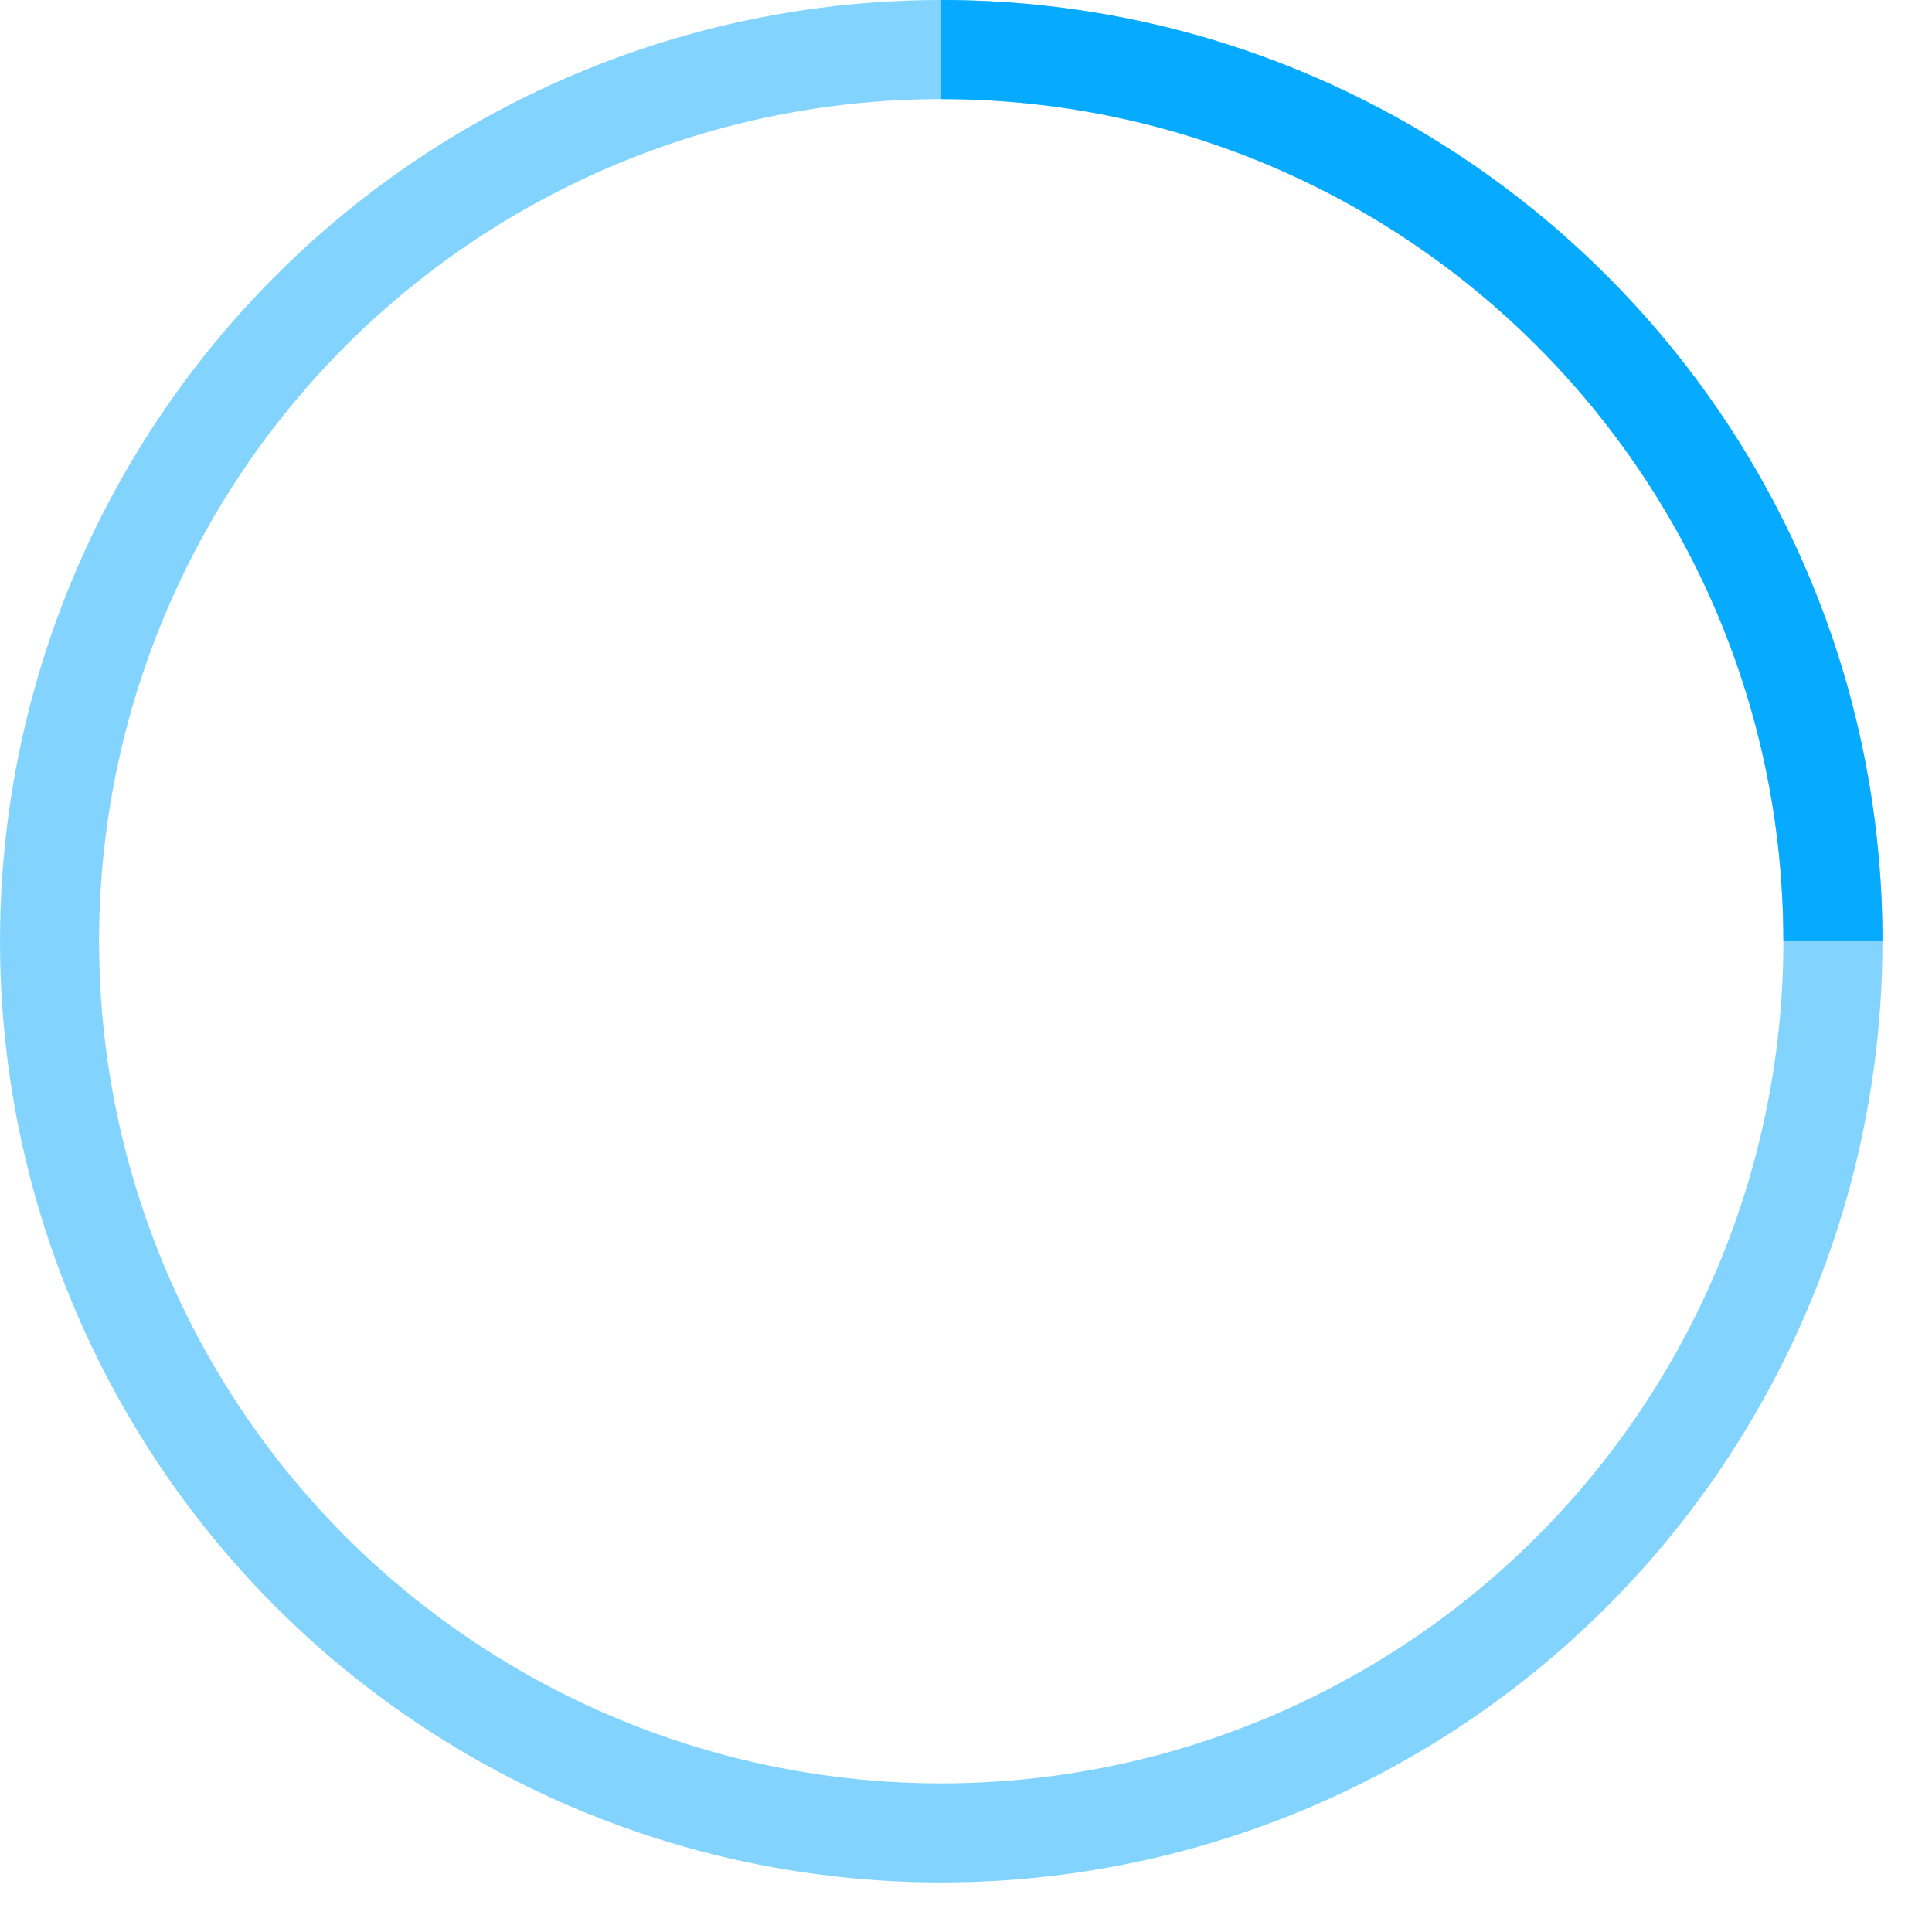 <!-- By Sam Herbert (@sherb), for everyone. More @ http://goo.gl/7AJzbL -->
<svg width="80" height="80" viewBox="0 0 39 39" xmlns="http://www.w3.org/2000/svg" stroke="#06aaff">
    <g fill="none" fill-rule="evenodd">
        <g transform="translate(1 1)" stroke-width="2">
            <circle stroke-opacity=".5" cx="18" cy="18" r="18"/>
            <path d="M36 18c0-9.94-8.06-18-18-18">
                <animateTransform
                    attributeName="transform"
                    type="rotate"
                    from="0 18 18"
                    to="360 18 18"
                    dur=".8s"
                    repeatCount="indefinite"/>
            </path>
        </g>
    </g>
</svg>
